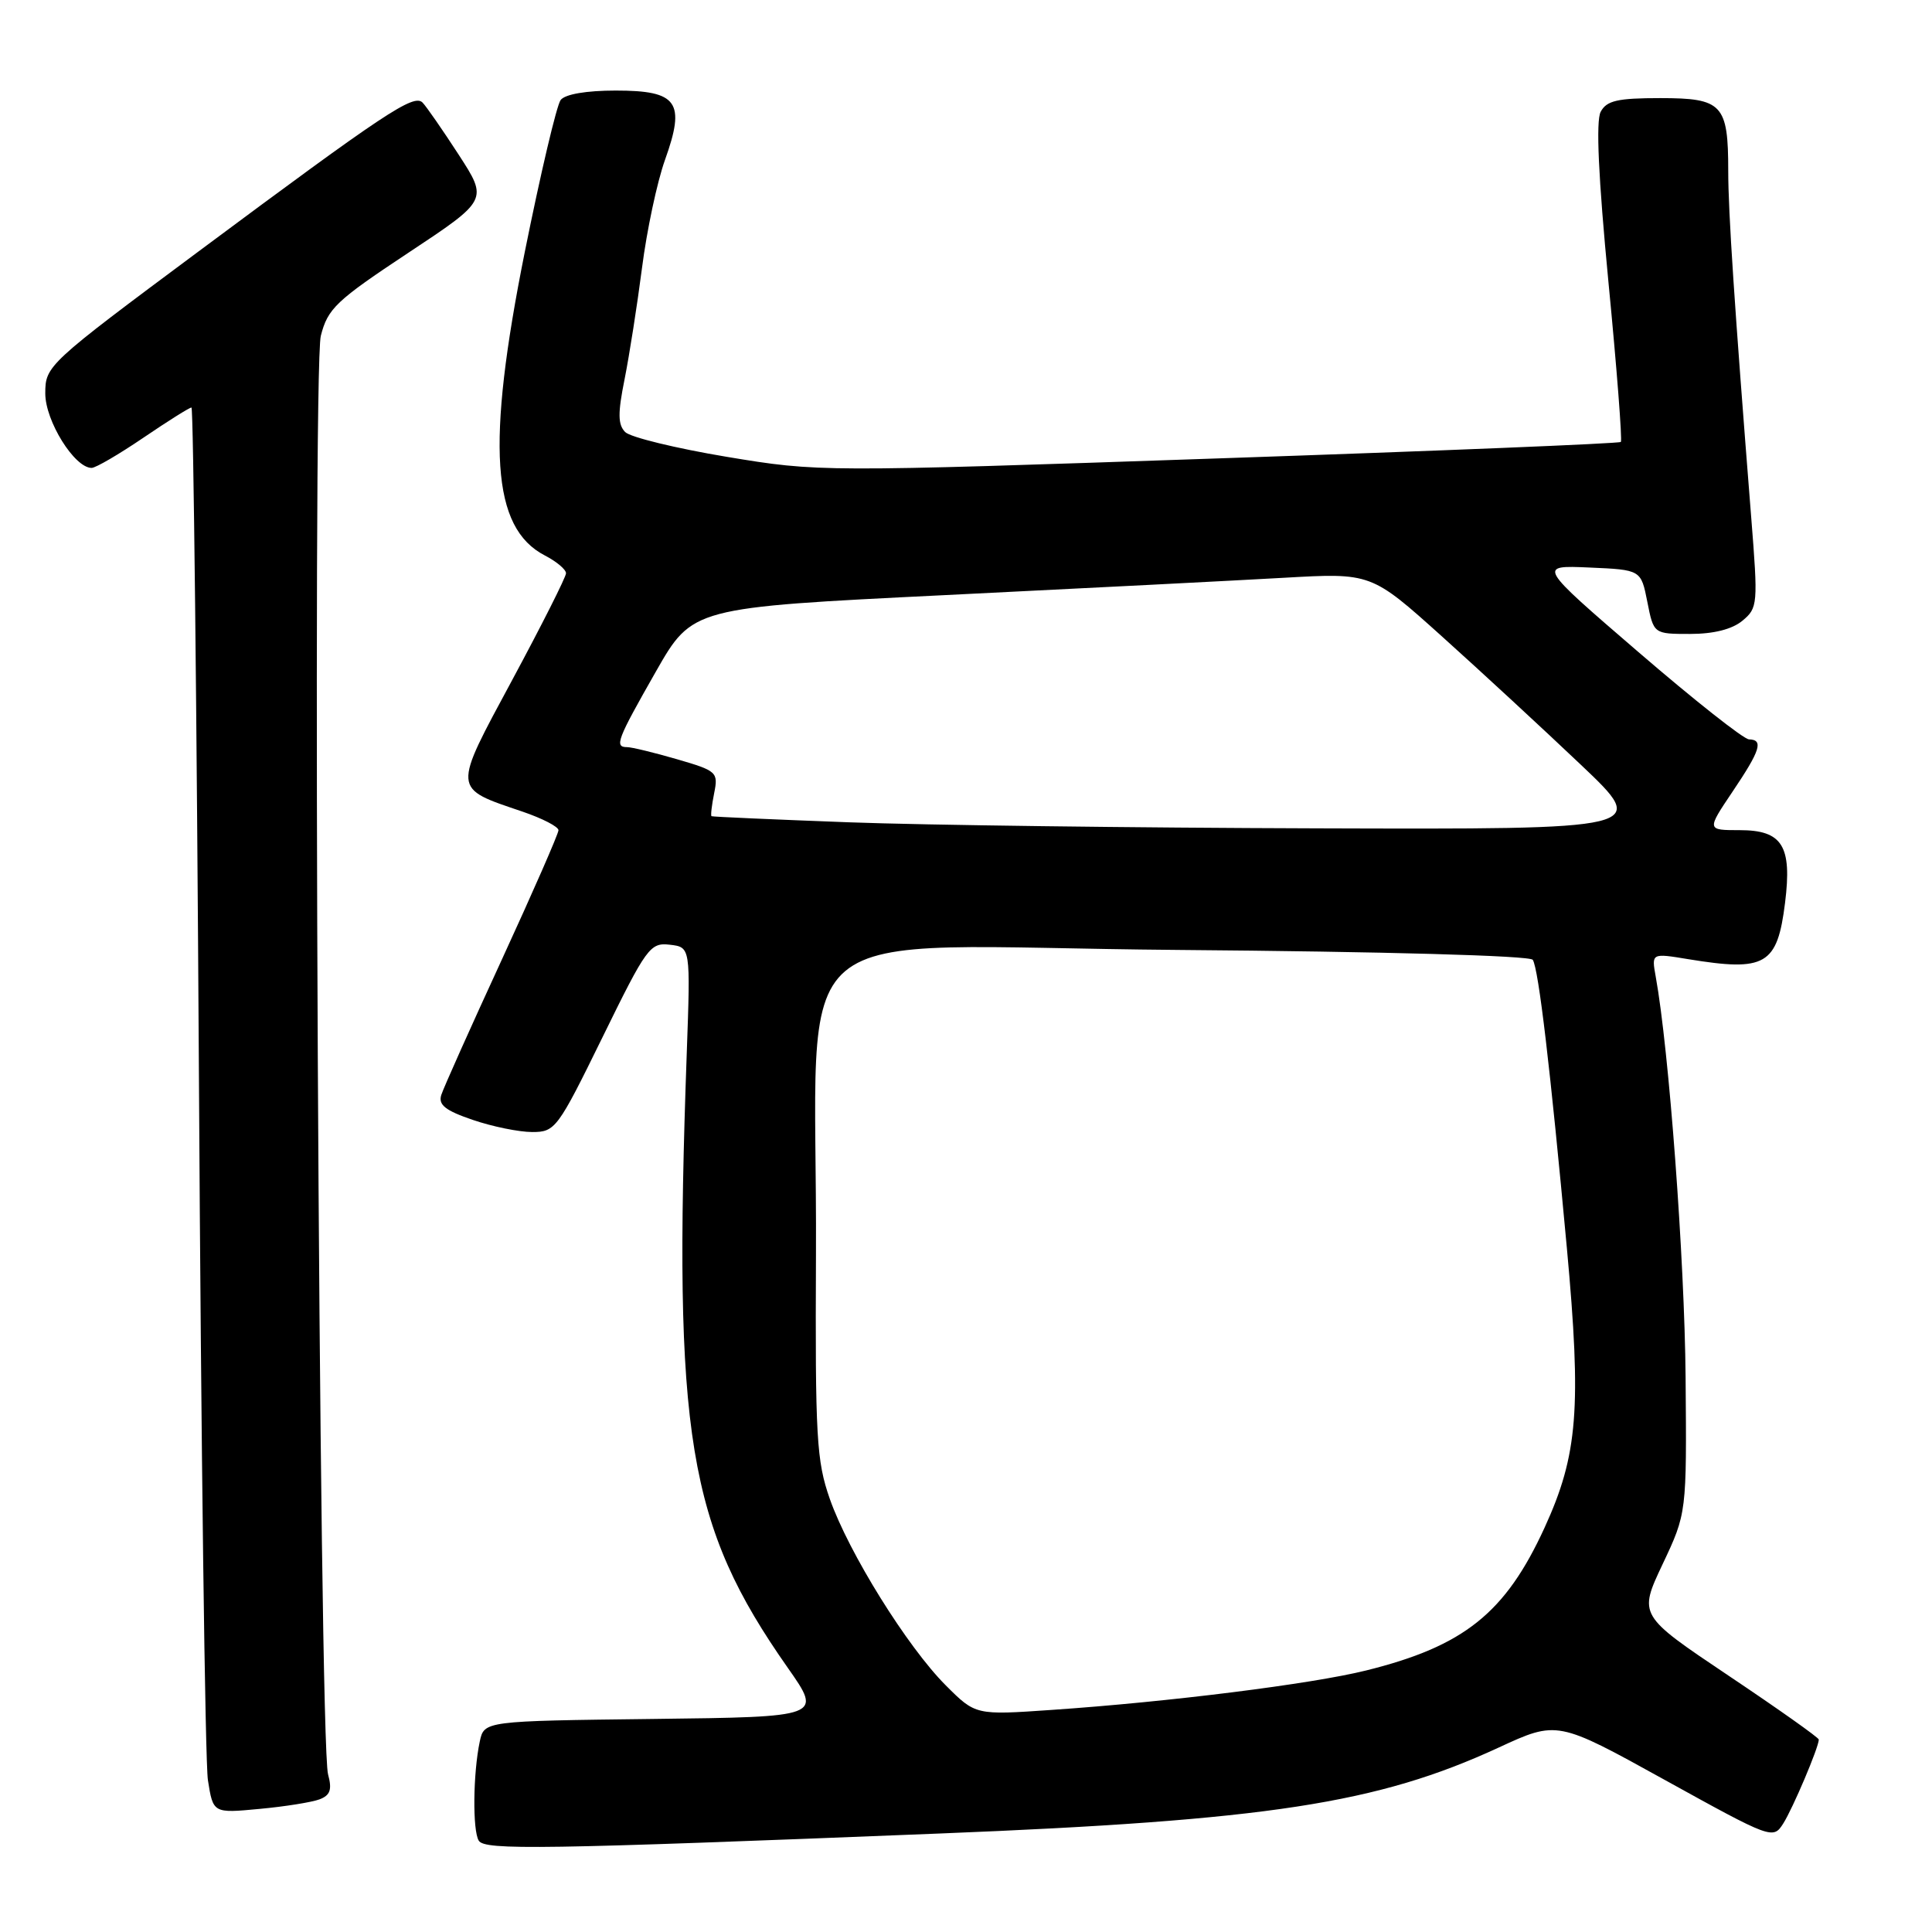 <?xml version="1.0" encoding="UTF-8" standalone="no"?>
<!DOCTYPE svg PUBLIC "-//W3C//DTD SVG 1.1//EN" "http://www.w3.org/Graphics/SVG/1.1/DTD/svg11.dtd" >
<svg xmlns="http://www.w3.org/2000/svg" xmlns:xlink="http://www.w3.org/1999/xlink" version="1.1" viewBox="0 0 256 256">
 <g >
 <path fill="currentColor"
d=" M 124.50 242.95 C 167.99 241.21 182.53 238.97 198.54 231.58 C 206.35 227.97 206.35 227.97 220.63 235.87 C 234.74 243.67 234.94 243.74 236.28 241.64 C 237.56 239.63 241.00 231.51 241.00 230.50 C 241.00 230.25 235.62 226.44 229.05 222.04 C 217.11 214.03 217.11 214.03 220.30 207.27 C 223.50 200.50 223.50 200.50 223.35 182.50 C 223.22 166.91 221.15 139.08 219.39 129.40 C 218.83 126.29 218.83 126.29 223.67 127.09 C 233.96 128.78 235.50 127.88 236.53 119.62 C 237.47 112.08 236.17 110.00 230.53 110.00 C 226.14 110.00 226.14 110.00 229.57 104.90 C 233.27 99.41 233.70 98.02 231.75 97.97 C 231.06 97.96 224.48 92.76 217.12 86.42 C 203.74 74.90 203.74 74.90 210.59 75.20 C 217.44 75.50 217.44 75.50 218.28 79.75 C 219.12 84.00 219.12 84.00 223.95 84.00 C 227.08 84.00 229.52 83.38 230.88 82.25 C 232.92 80.56 232.96 80.07 232.04 68.50 C 229.81 40.34 229.00 28.08 229.00 22.65 C 229.00 13.82 228.23 13.00 220.00 13.00 C 214.33 13.00 212.89 13.33 212.10 14.81 C 211.45 16.03 211.79 23.45 213.13 37.41 C 214.24 48.84 214.97 58.36 214.77 58.56 C 214.57 58.77 190.57 59.75 161.45 60.74 C 108.68 62.55 108.46 62.55 96.29 60.53 C 89.58 59.41 83.53 57.94 82.84 57.25 C 81.87 56.27 81.85 54.76 82.76 50.25 C 83.39 47.09 84.43 40.45 85.07 35.50 C 85.70 30.55 87.07 24.11 88.11 21.20 C 90.87 13.51 89.80 12.00 81.59 12.00 C 77.69 12.00 74.88 12.48 74.29 13.25 C 73.76 13.94 71.62 23.02 69.53 33.42 C 64.40 59.01 65.13 69.95 72.19 73.60 C 73.74 74.40 75.00 75.46 75.00 75.96 C 75.00 76.45 71.81 82.78 67.92 90.01 C 59.91 104.89 59.87 104.36 69.25 107.55 C 71.86 108.44 74.00 109.54 74.00 110.01 C 74.00 110.47 70.63 118.17 66.51 127.12 C 62.39 136.06 58.77 144.15 58.47 145.09 C 58.06 146.40 59.00 147.15 62.64 148.39 C 65.24 149.28 68.78 150.00 70.52 150.00 C 73.57 150.00 73.89 149.57 79.84 137.43 C 85.67 125.53 86.14 124.88 88.75 125.18 C 91.50 125.50 91.50 125.50 91.00 139.50 C 89.18 190.32 91.11 202.07 104.39 221.00 C 108.95 227.50 108.95 227.50 86.55 227.77 C 64.15 228.04 64.15 228.04 63.57 230.77 C 62.68 234.99 62.60 242.55 63.44 243.90 C 64.23 245.18 71.67 245.06 124.50 242.95 Z  M 42.35 238.42 C 43.76 237.88 44.02 237.13 43.47 235.11 C 42.27 230.72 41.36 49.03 42.51 44.50 C 43.43 40.88 44.53 39.84 54.10 33.50 C 64.67 26.50 64.67 26.50 60.78 20.50 C 58.64 17.20 56.48 14.09 55.99 13.59 C 54.81 12.41 51.04 14.92 26.25 33.36 C 6.26 48.23 6.00 48.48 6.00 52.14 C 6.00 55.78 9.87 62.00 12.14 62.00 C 12.68 62.00 15.76 60.20 19.00 58.00 C 22.24 55.80 25.10 54.00 25.37 54.00 C 25.63 54.00 26.07 93.94 26.36 142.75 C 26.64 191.56 27.18 233.47 27.55 235.88 C 28.24 240.27 28.24 240.27 34.38 239.69 C 37.76 239.38 41.35 238.80 42.35 238.42 Z  M 125.32 223.32 C 120.23 218.23 112.46 205.74 109.96 198.63 C 108.19 193.58 108.01 190.50 108.12 166.27 C 108.34 120.32 102.27 125.44 156.00 125.87 C 183.51 126.09 202.74 126.63 203.10 127.18 C 203.87 128.39 205.43 141.63 207.62 165.39 C 209.57 186.60 209.08 192.78 204.67 202.41 C 199.48 213.74 193.99 218.13 181.00 221.35 C 173.79 223.14 154.91 225.51 139.38 226.57 C 129.27 227.27 129.27 227.27 125.32 223.32 Z  M 112.50 108.96 C 102.60 108.59 94.40 108.23 94.28 108.15 C 94.15 108.07 94.31 106.70 94.63 105.10 C 95.19 102.32 95.00 102.14 89.70 100.60 C 86.67 99.72 83.70 99.00 83.10 99.00 C 81.38 99.00 81.74 98.06 86.90 89.00 C 91.75 80.50 91.75 80.50 125.12 78.86 C 143.48 77.96 163.72 76.92 170.10 76.56 C 181.69 75.90 181.69 75.90 191.10 84.36 C 196.27 89.01 204.55 96.66 209.50 101.36 C 218.50 109.90 218.50 109.90 174.50 109.76 C 150.30 109.69 122.40 109.33 112.50 108.96 Z "/>
</g>
</svg>